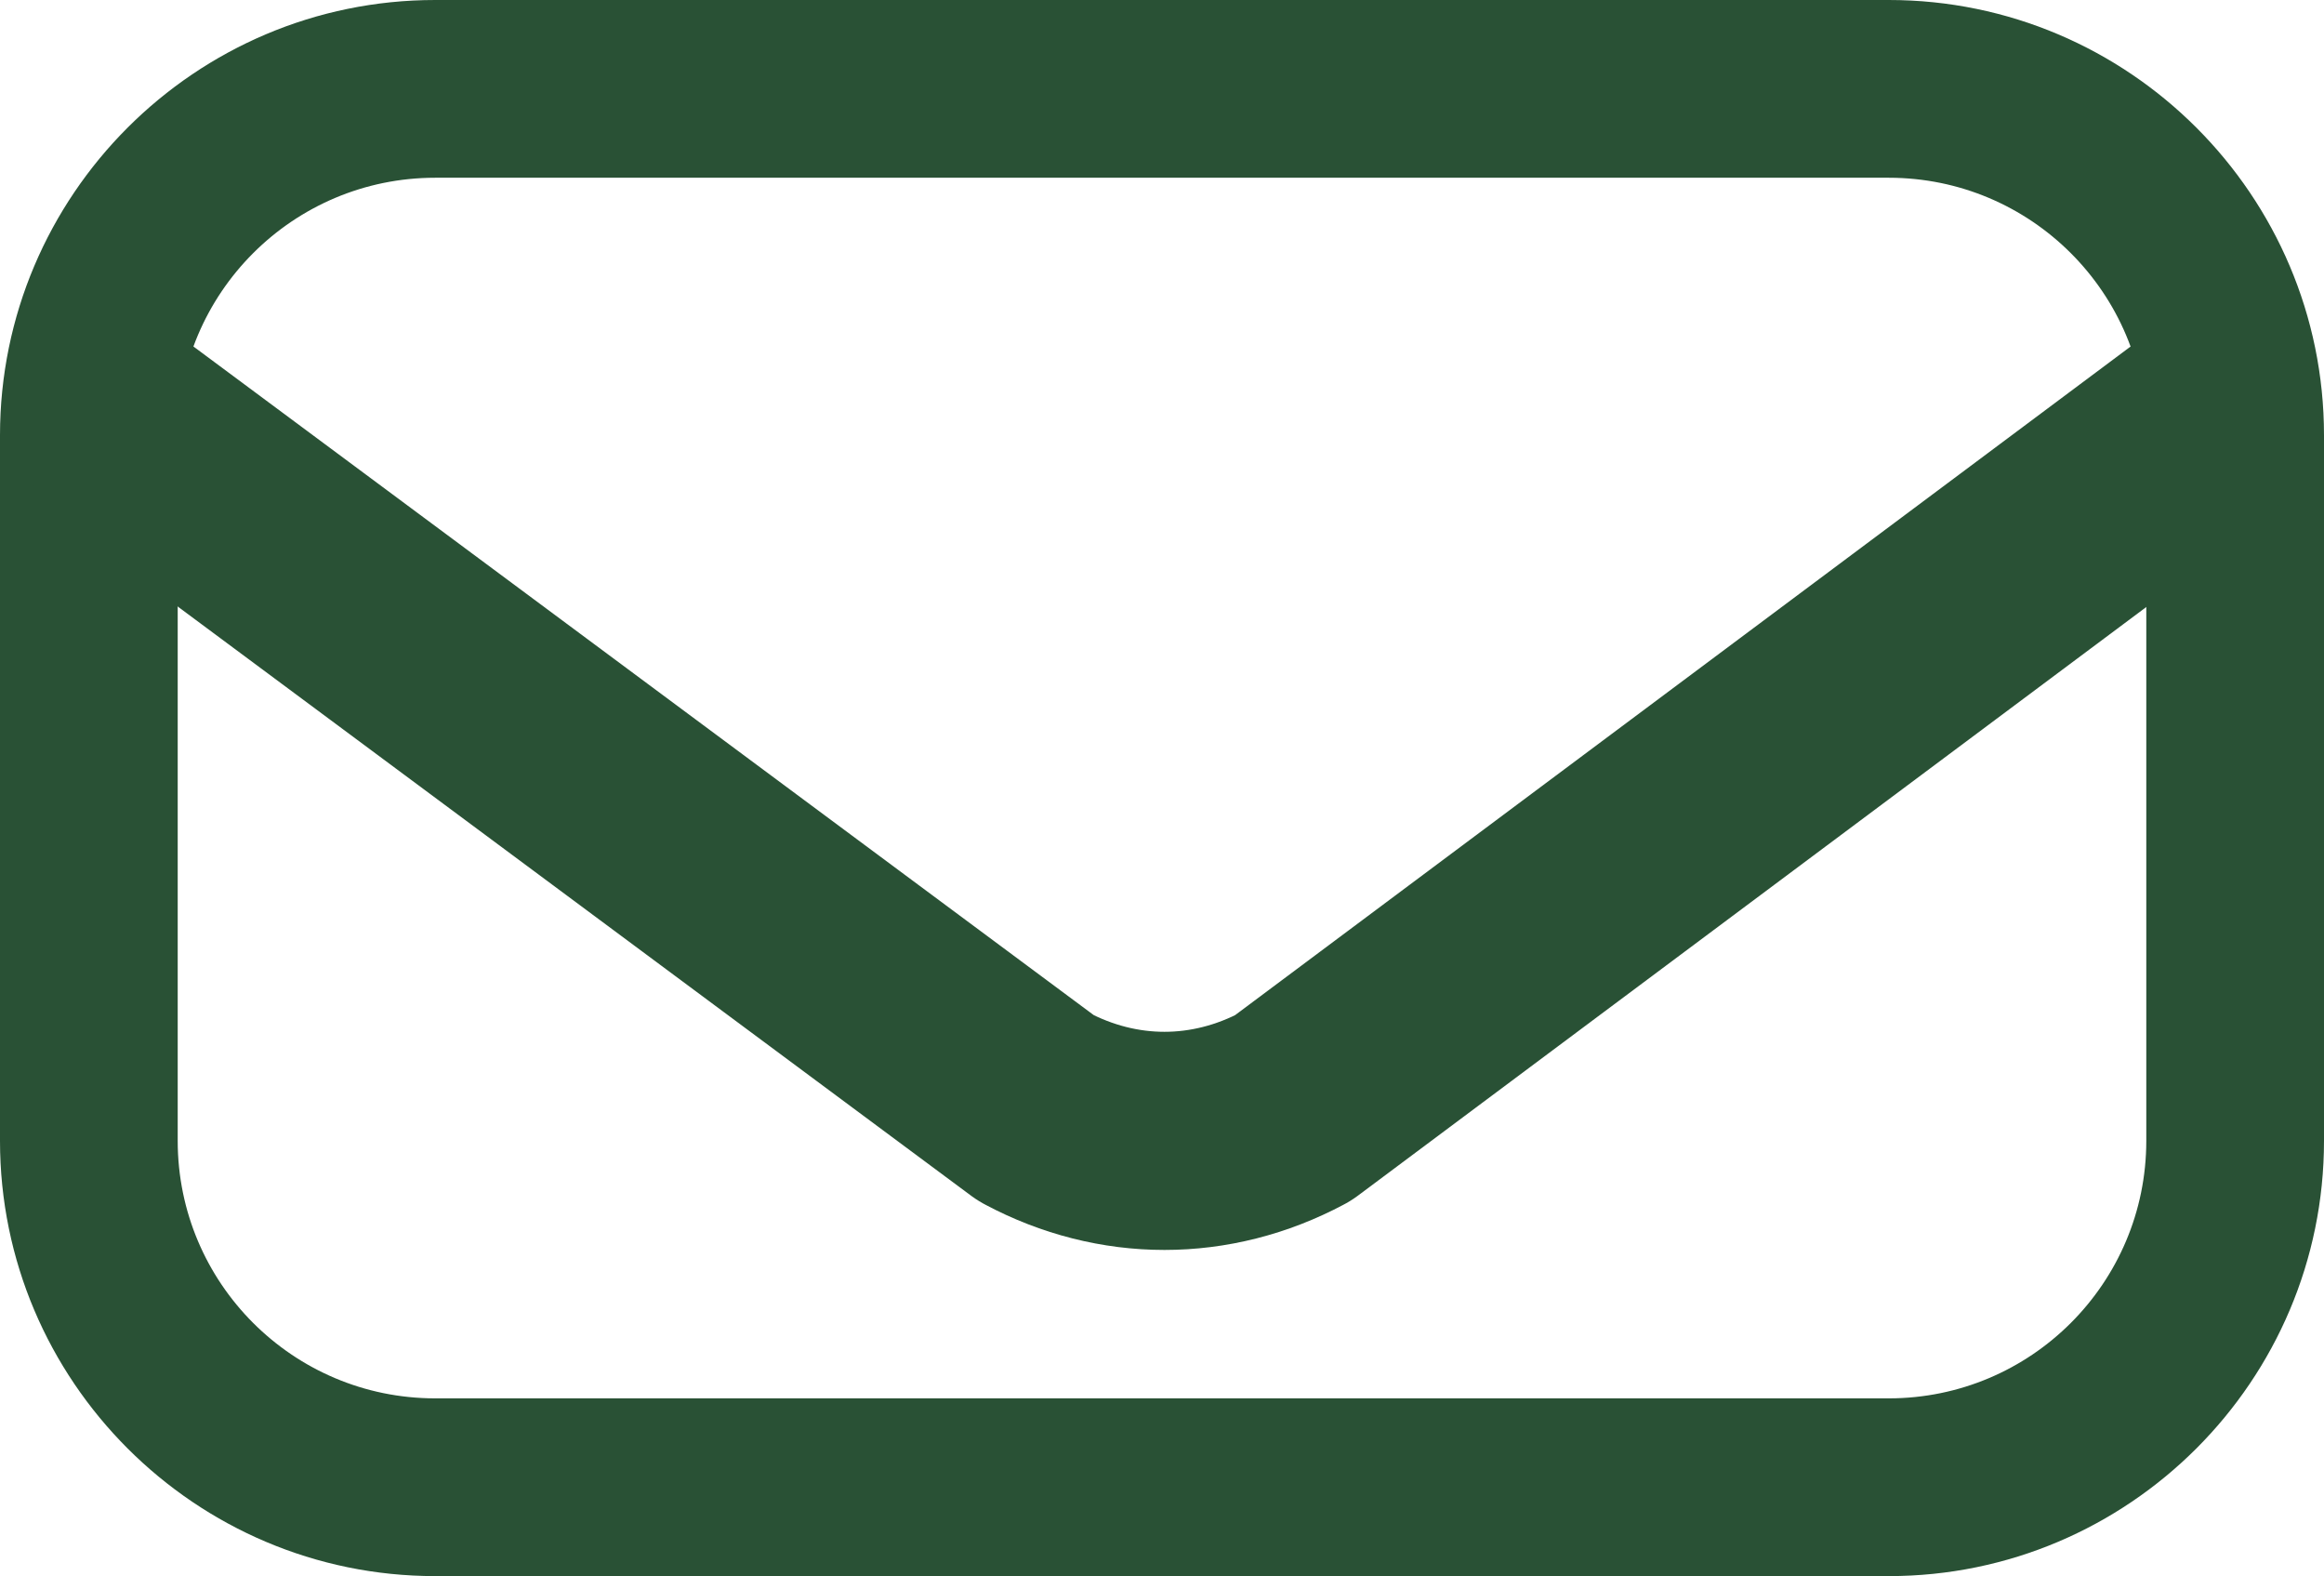 <?xml version="1.0" encoding="UTF-8"?><svg id="Ebene_1" xmlns="http://www.w3.org/2000/svg" viewBox="0 0 287.71 195.09"><defs><style>.cls-1{fill:#295135;}.cls-2{fill:none;stroke:#295135;stroke-linecap:round;stroke-linejoin:round;stroke-width:27px;}</style></defs><path class="cls-1" d="M233.83,22c17.61,0,31.88,14.28,31.88,31.88v87.32c0,17.61-14.28,31.88-31.88,31.88H53.88c-17.61,0-31.88-14.28-31.88-31.88V53.88c0-17.61,14.28-31.88,31.88-31.88H233.83m0-22H53.88C24.17,0,0,24.17,0,53.88v87.32c0,29.71,24.17,53.88,53.88,53.88H233.83c29.71,0,53.88-24.17,53.88-53.88V53.88c0-29.71-24.17-53.88-53.88-53.88h0Z"/><path class="cls-2" d="M16.12,53.89l112.15,83.27c10.14,5.4,21.64,5.4,31.78,0l111.55-83.27"/></svg>